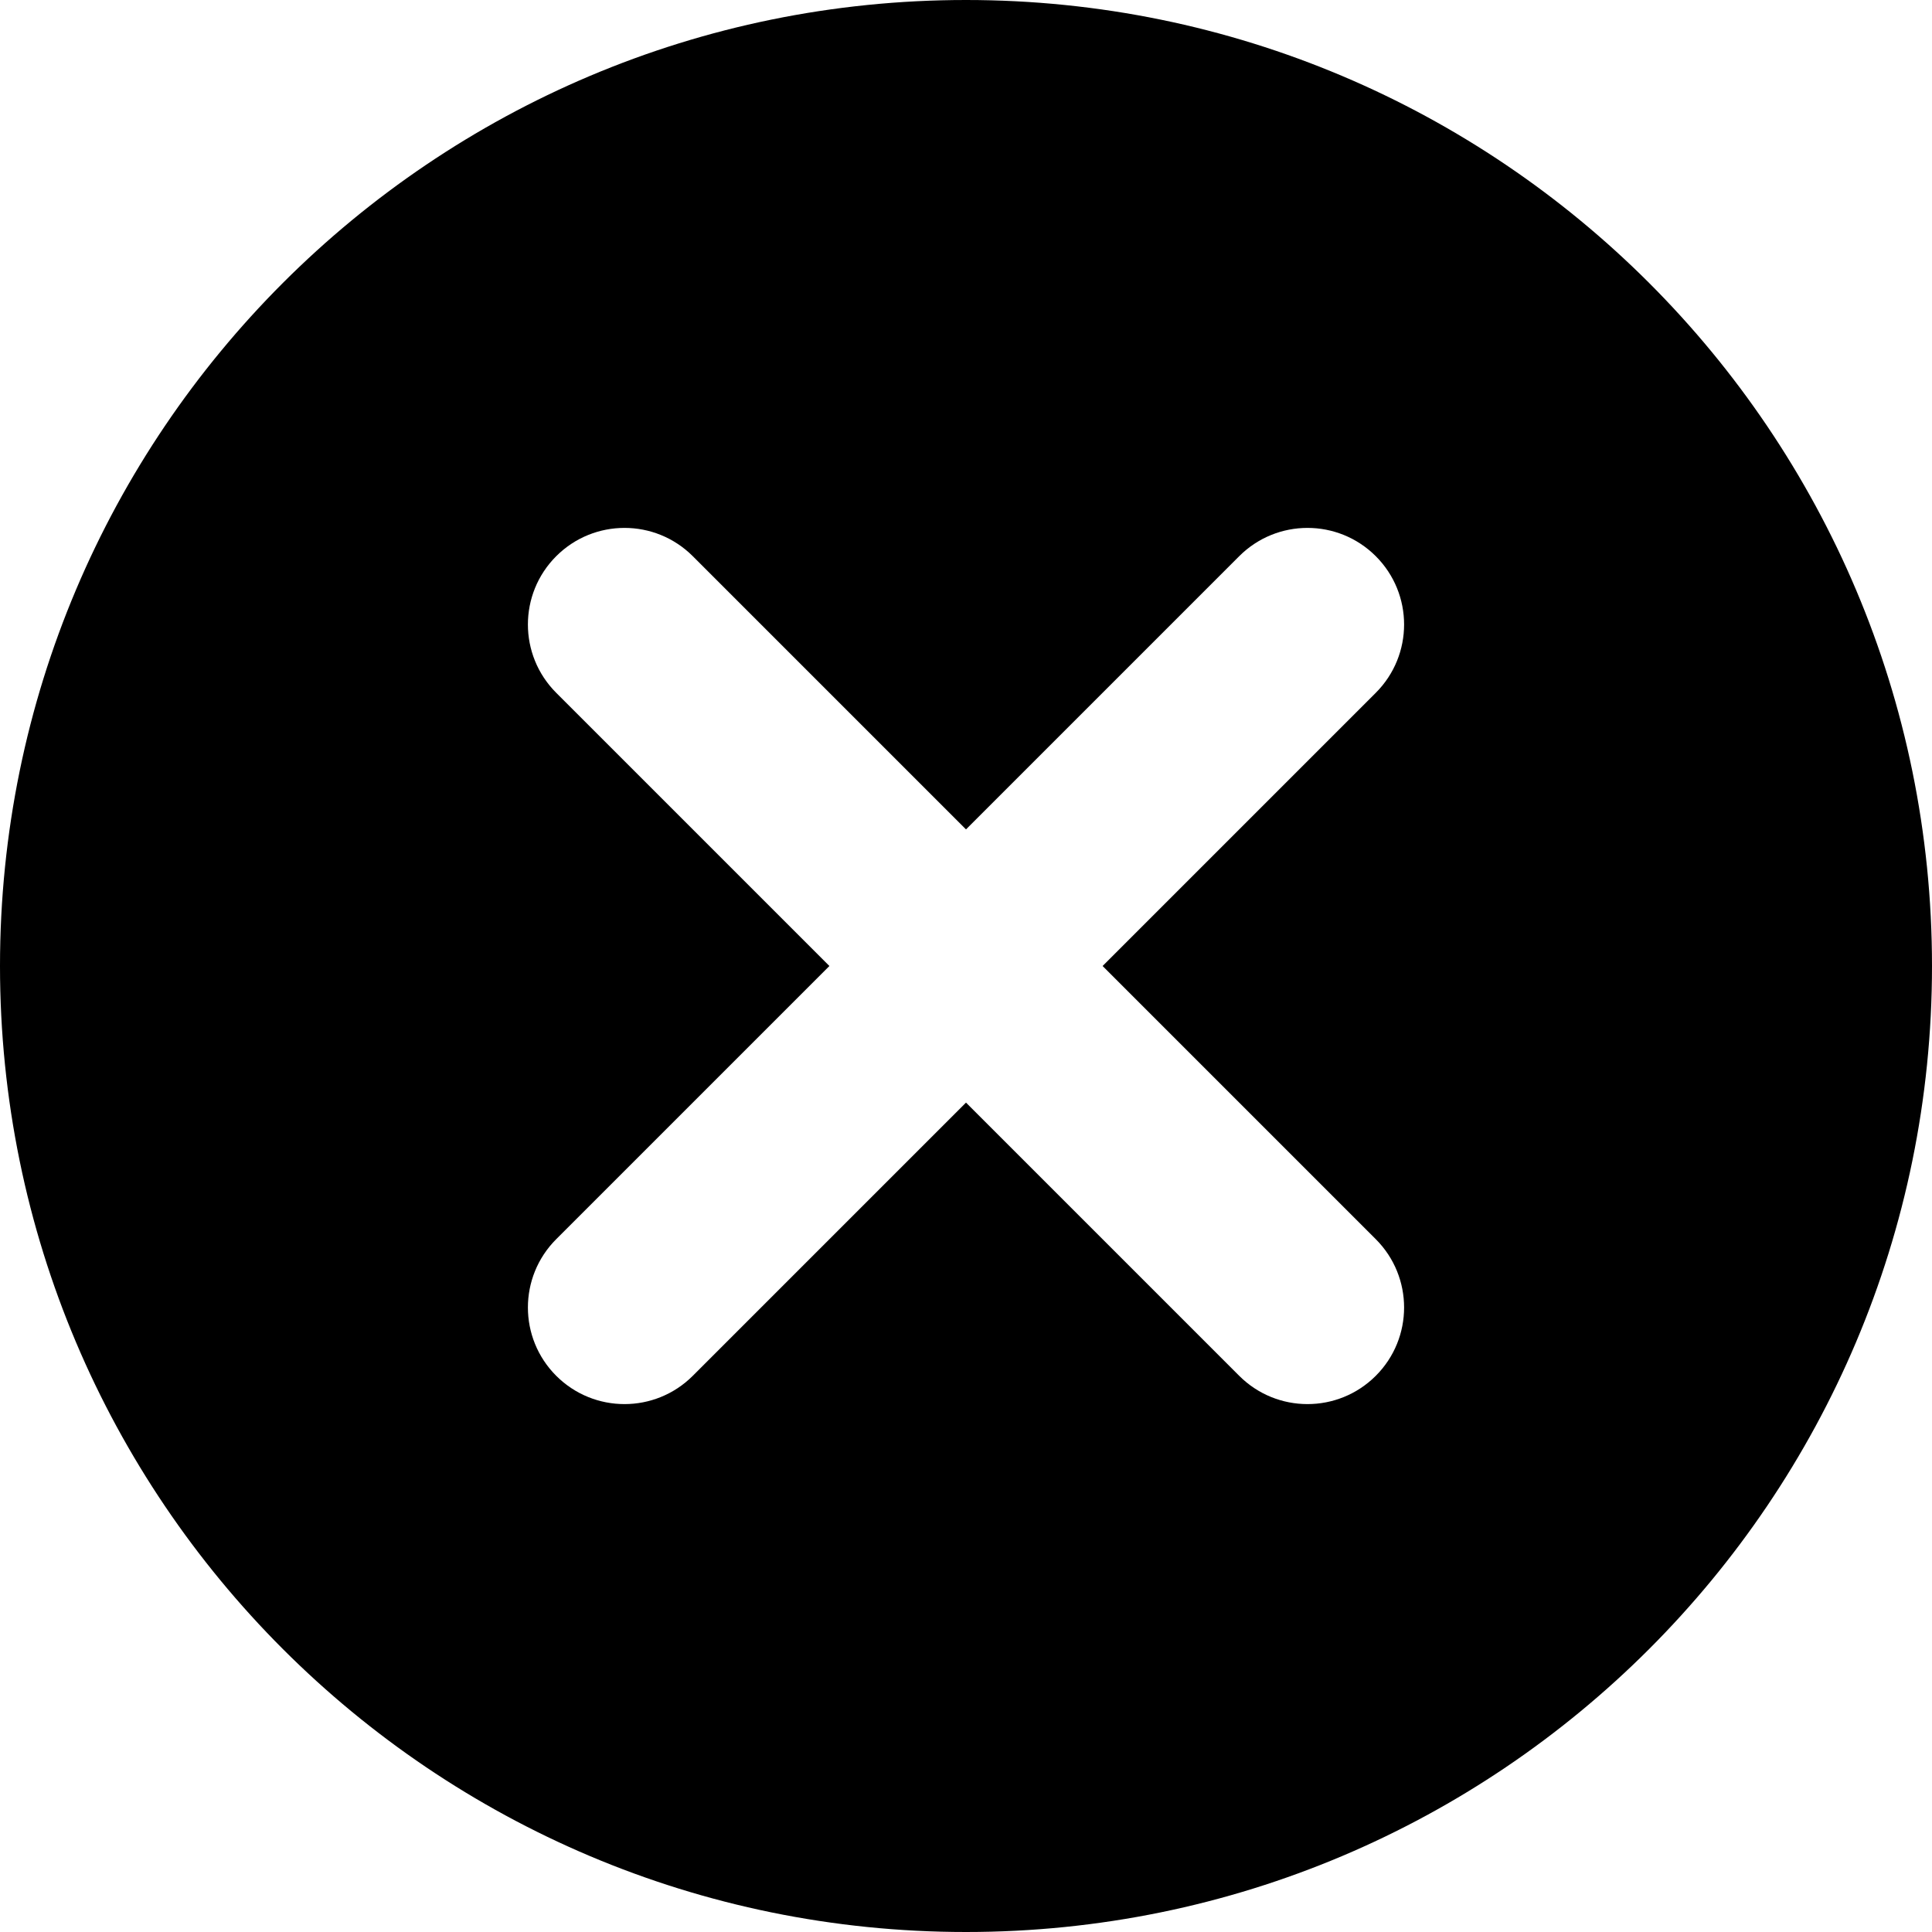 <?xml version="1.0" encoding="utf-8"?>
<!-- Generator: Adobe Illustrator 24.1.1, SVG Export Plug-In . SVG Version: 6.00 Build 0)  -->
<svg version="1.1" id="Layer_1" xmlns="http://www.w3.org/2000/svg" xmlns:xlink="http://www.w3.org/1999/xlink" x="0px" y="0px"
	 viewBox="0 0 512 512" style="enable-background:new 0 0 512 512;" xml:space="preserve">
<g>
	<path d="M292.2,256l72.4-72.4c10-10,10-26.2,0-36.2c-10-10-26.2-10-36.2,0L256,219.8l-72.4-72.4c-10-10-26.2-10-36.2,0
		c-10,10-10,26.2,0,36.2l72.4,72.4l-72.4,72.4c-10,10-10,26.2,0,36.2c10,10,26.2,10,36.2,0l72.4-72.4l72.4,72.4
		c10,10,26.2,10,36.2,0c10-10,10-26.2,0-36.2L292.2,256z M256,512C114.6,512,0,397.4,0,256S114.6,0,256,0s256,114.6,256,256
		S397.4,512,256,512z"/>
</g>
</svg>
